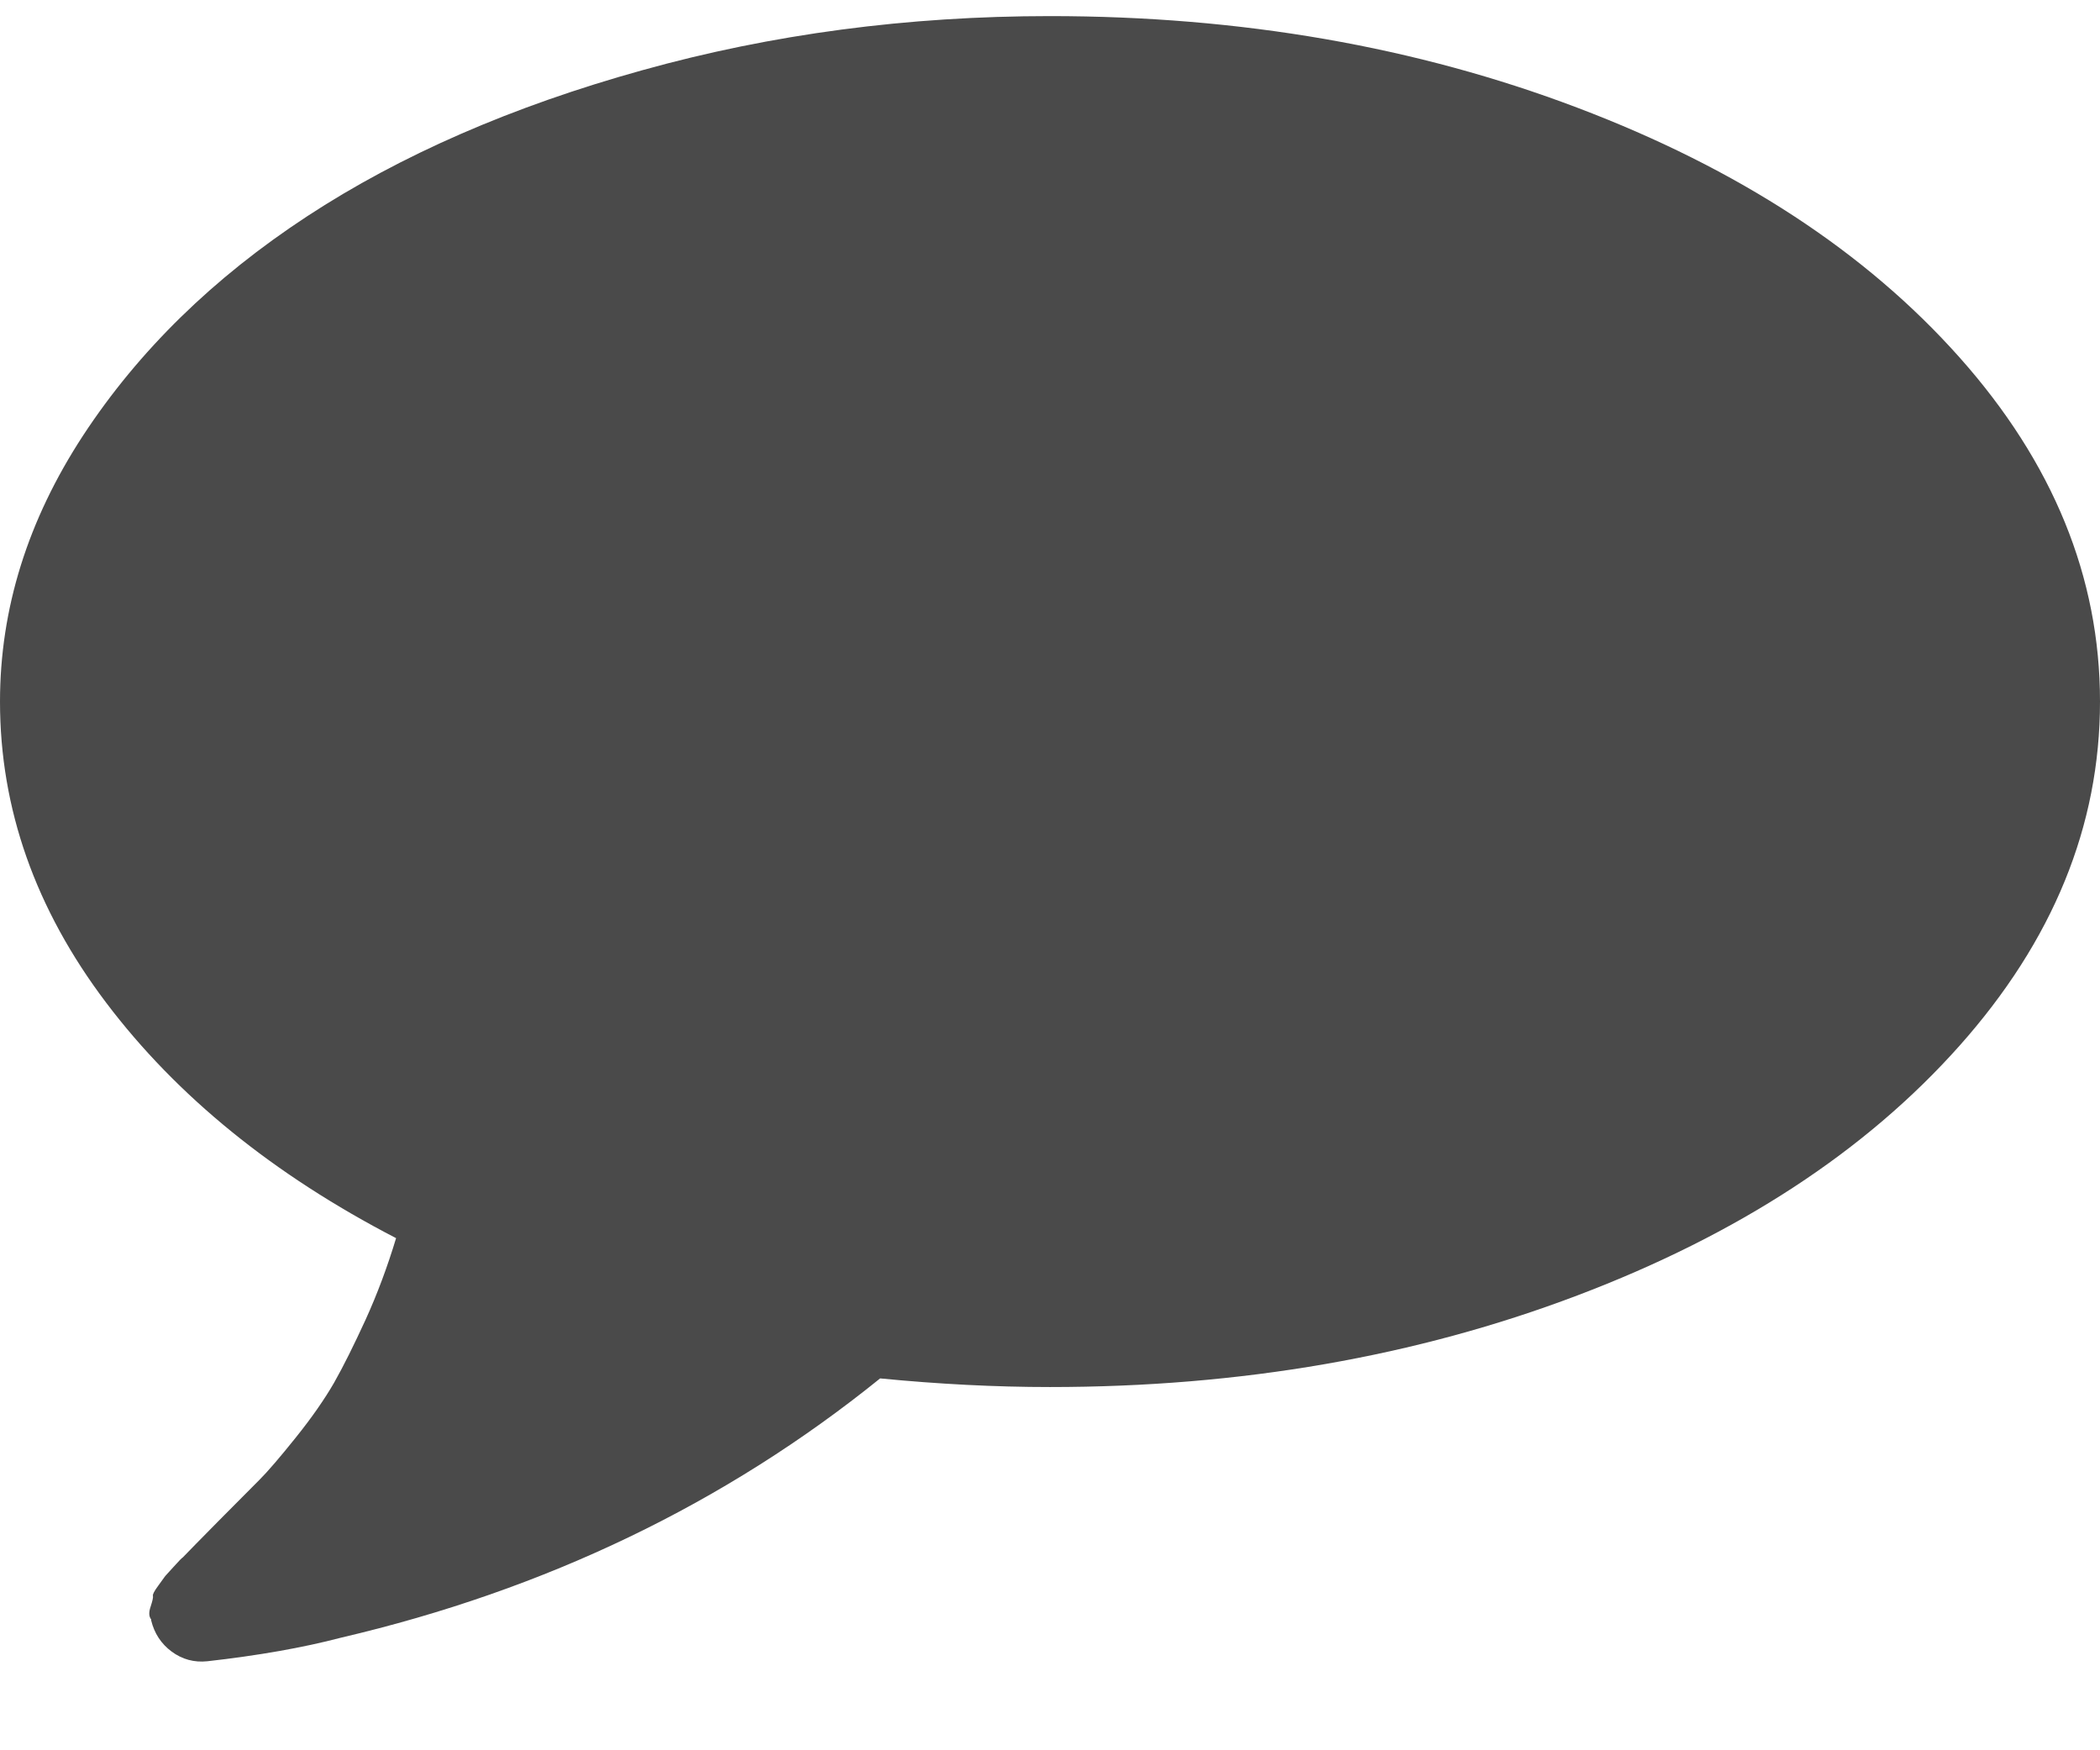 <?xml version="1.0" encoding="UTF-8"?>
<svg width="18px" height="15px" viewBox="0 0 18 15" version="1.1" xmlns="http://www.w3.org/2000/svg" xmlns:xlink="http://www.w3.org/1999/xlink">
    <!-- Generator: Sketch 48.2 (47327) - http://www.bohemiancoding.com/sketch -->
    <title>comment/icon</title>
    <desc>Created with Sketch.</desc>
    <defs></defs>
    <g id="search-result/post/horizontal/no-like" stroke="none" stroke-width="1" fill="none" fill-rule="evenodd" transform="translate(-312, -16)">
        <g fill="#4A4A4A" fill-rule="nonzero" id="header">
            <g transform="translate(16, 5.058)">
                <g id="counts" transform="translate(247, 10.08)">
                    <g id="comments" transform="translate(49, 1)">
                        <path d="M16.795,2.924 C15.991,2.021 14.9,1.308 13.52,0.785 C12.141,0.262 10.634,0 9,0 C7.781,0 6.616,0.154 5.505,0.464 C4.393,0.773 3.435,1.19 2.632,1.716 C1.828,2.243 1.189,2.868 0.713,3.593 C0.238,4.319 0,5.079 0,5.875 C0,6.792 0.303,7.652 0.909,8.454 C1.515,9.256 2.344,9.929 3.395,10.473 C3.321,10.718 3.234,10.951 3.134,11.171 C3.033,11.391 2.943,11.572 2.863,11.713 C2.782,11.853 2.674,12.009 2.536,12.181 C2.399,12.352 2.295,12.473 2.225,12.543 C2.155,12.614 2.039,12.73 1.878,12.892 C1.718,13.054 1.614,13.16 1.567,13.209 C1.56,13.212 1.533,13.24 1.487,13.291 C1.44,13.343 1.416,13.369 1.416,13.369 L1.356,13.452 C1.322,13.498 1.307,13.527 1.311,13.539 C1.314,13.551 1.307,13.582 1.291,13.631 C1.274,13.68 1.276,13.716 1.296,13.741 L1.296,13.75 C1.323,13.86 1.381,13.949 1.471,14.016 C1.562,14.083 1.664,14.111 1.778,14.099 C2.213,14.05 2.595,13.983 2.923,13.897 C4.677,13.487 6.218,12.746 7.544,11.675 C8.046,11.724 8.531,11.749 9,11.749 C10.634,11.749 12.141,11.487 13.52,10.964 C14.9,10.441 15.991,9.728 16.795,8.825 C17.598,7.923 18,6.939 18,5.874 C18,4.81 17.598,3.826 16.795,2.924 Z" id="comment/icon"></path>
                    </g>
                </g>
            </g>
        </g>
    </g>
</svg>